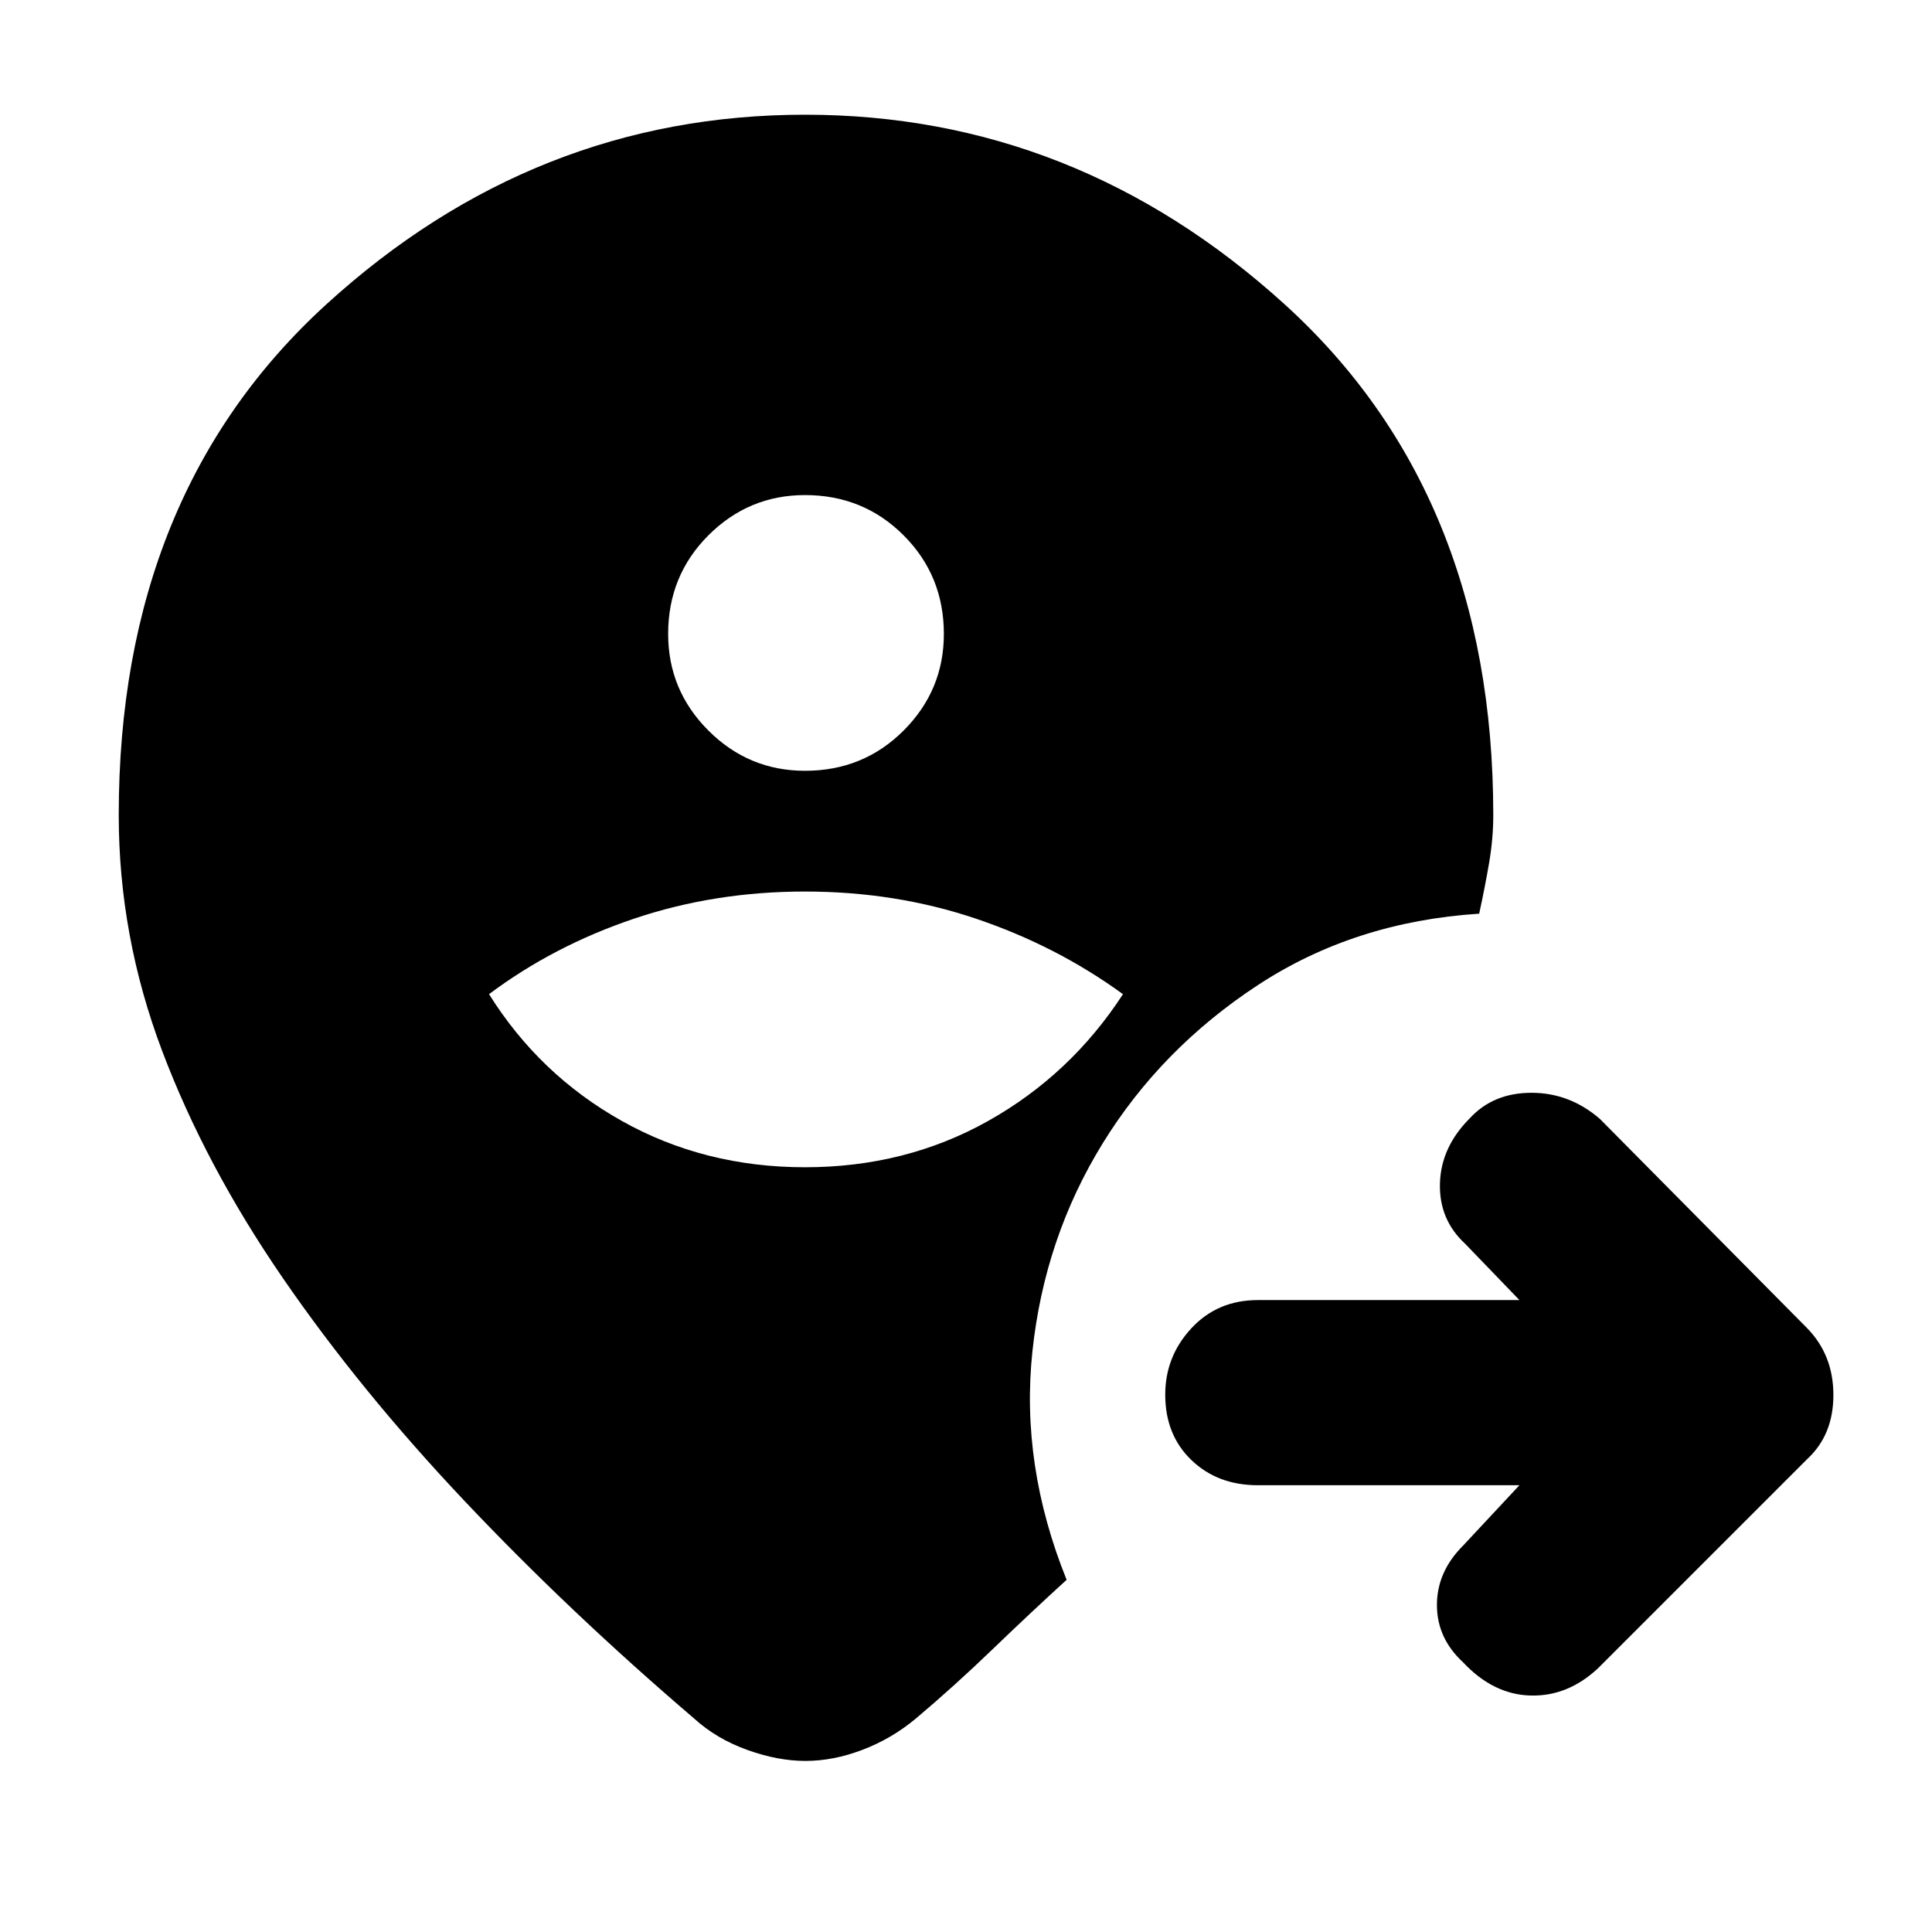 <svg xmlns="http://www.w3.org/2000/svg" height="48" viewBox="0 -960 960 960" width="48"><path d="M59-555q0-159.72 103.25-253.86Q265.51-903 400-903t238.25 94.14Q742-714.72 742-555q0 11.51-2 23.34T735-506q-62 4-110 35.5T548-392q-29 47-35 103.5T530-175q-17.72 16.15-36.86 34.57Q474-122 455-106q-12 10-26.5 15.5T400.25-85q-13.75 0-29-5.5T345-106q-62-53-114-108t-90.5-111q-38.5-56-60-113T59-555Zm341 175q50 0 91-23t67-63q-33-24-73-37.5T400-517q-45 0-85 13.5T243-466q25 40 66 63t91 23Zm0-197q29 0 49-20t20-48q0-29-20-49t-49-20q-28 0-48 20t-20 49q0 28 20 48t48 20Zm355 355H625q-20 0-33-12.5T579-267q0-19 13-33t33-14h130l-27-28q-13-12-12.5-30t14.85-32.35Q742-417 761-417t34 13l103 104q13 13.36 13 33.18T898-235L794-131q-15 14-33.5 13.5T727-134q-13-12-13-28.5t13-29.5l28-30Z"/></svg>